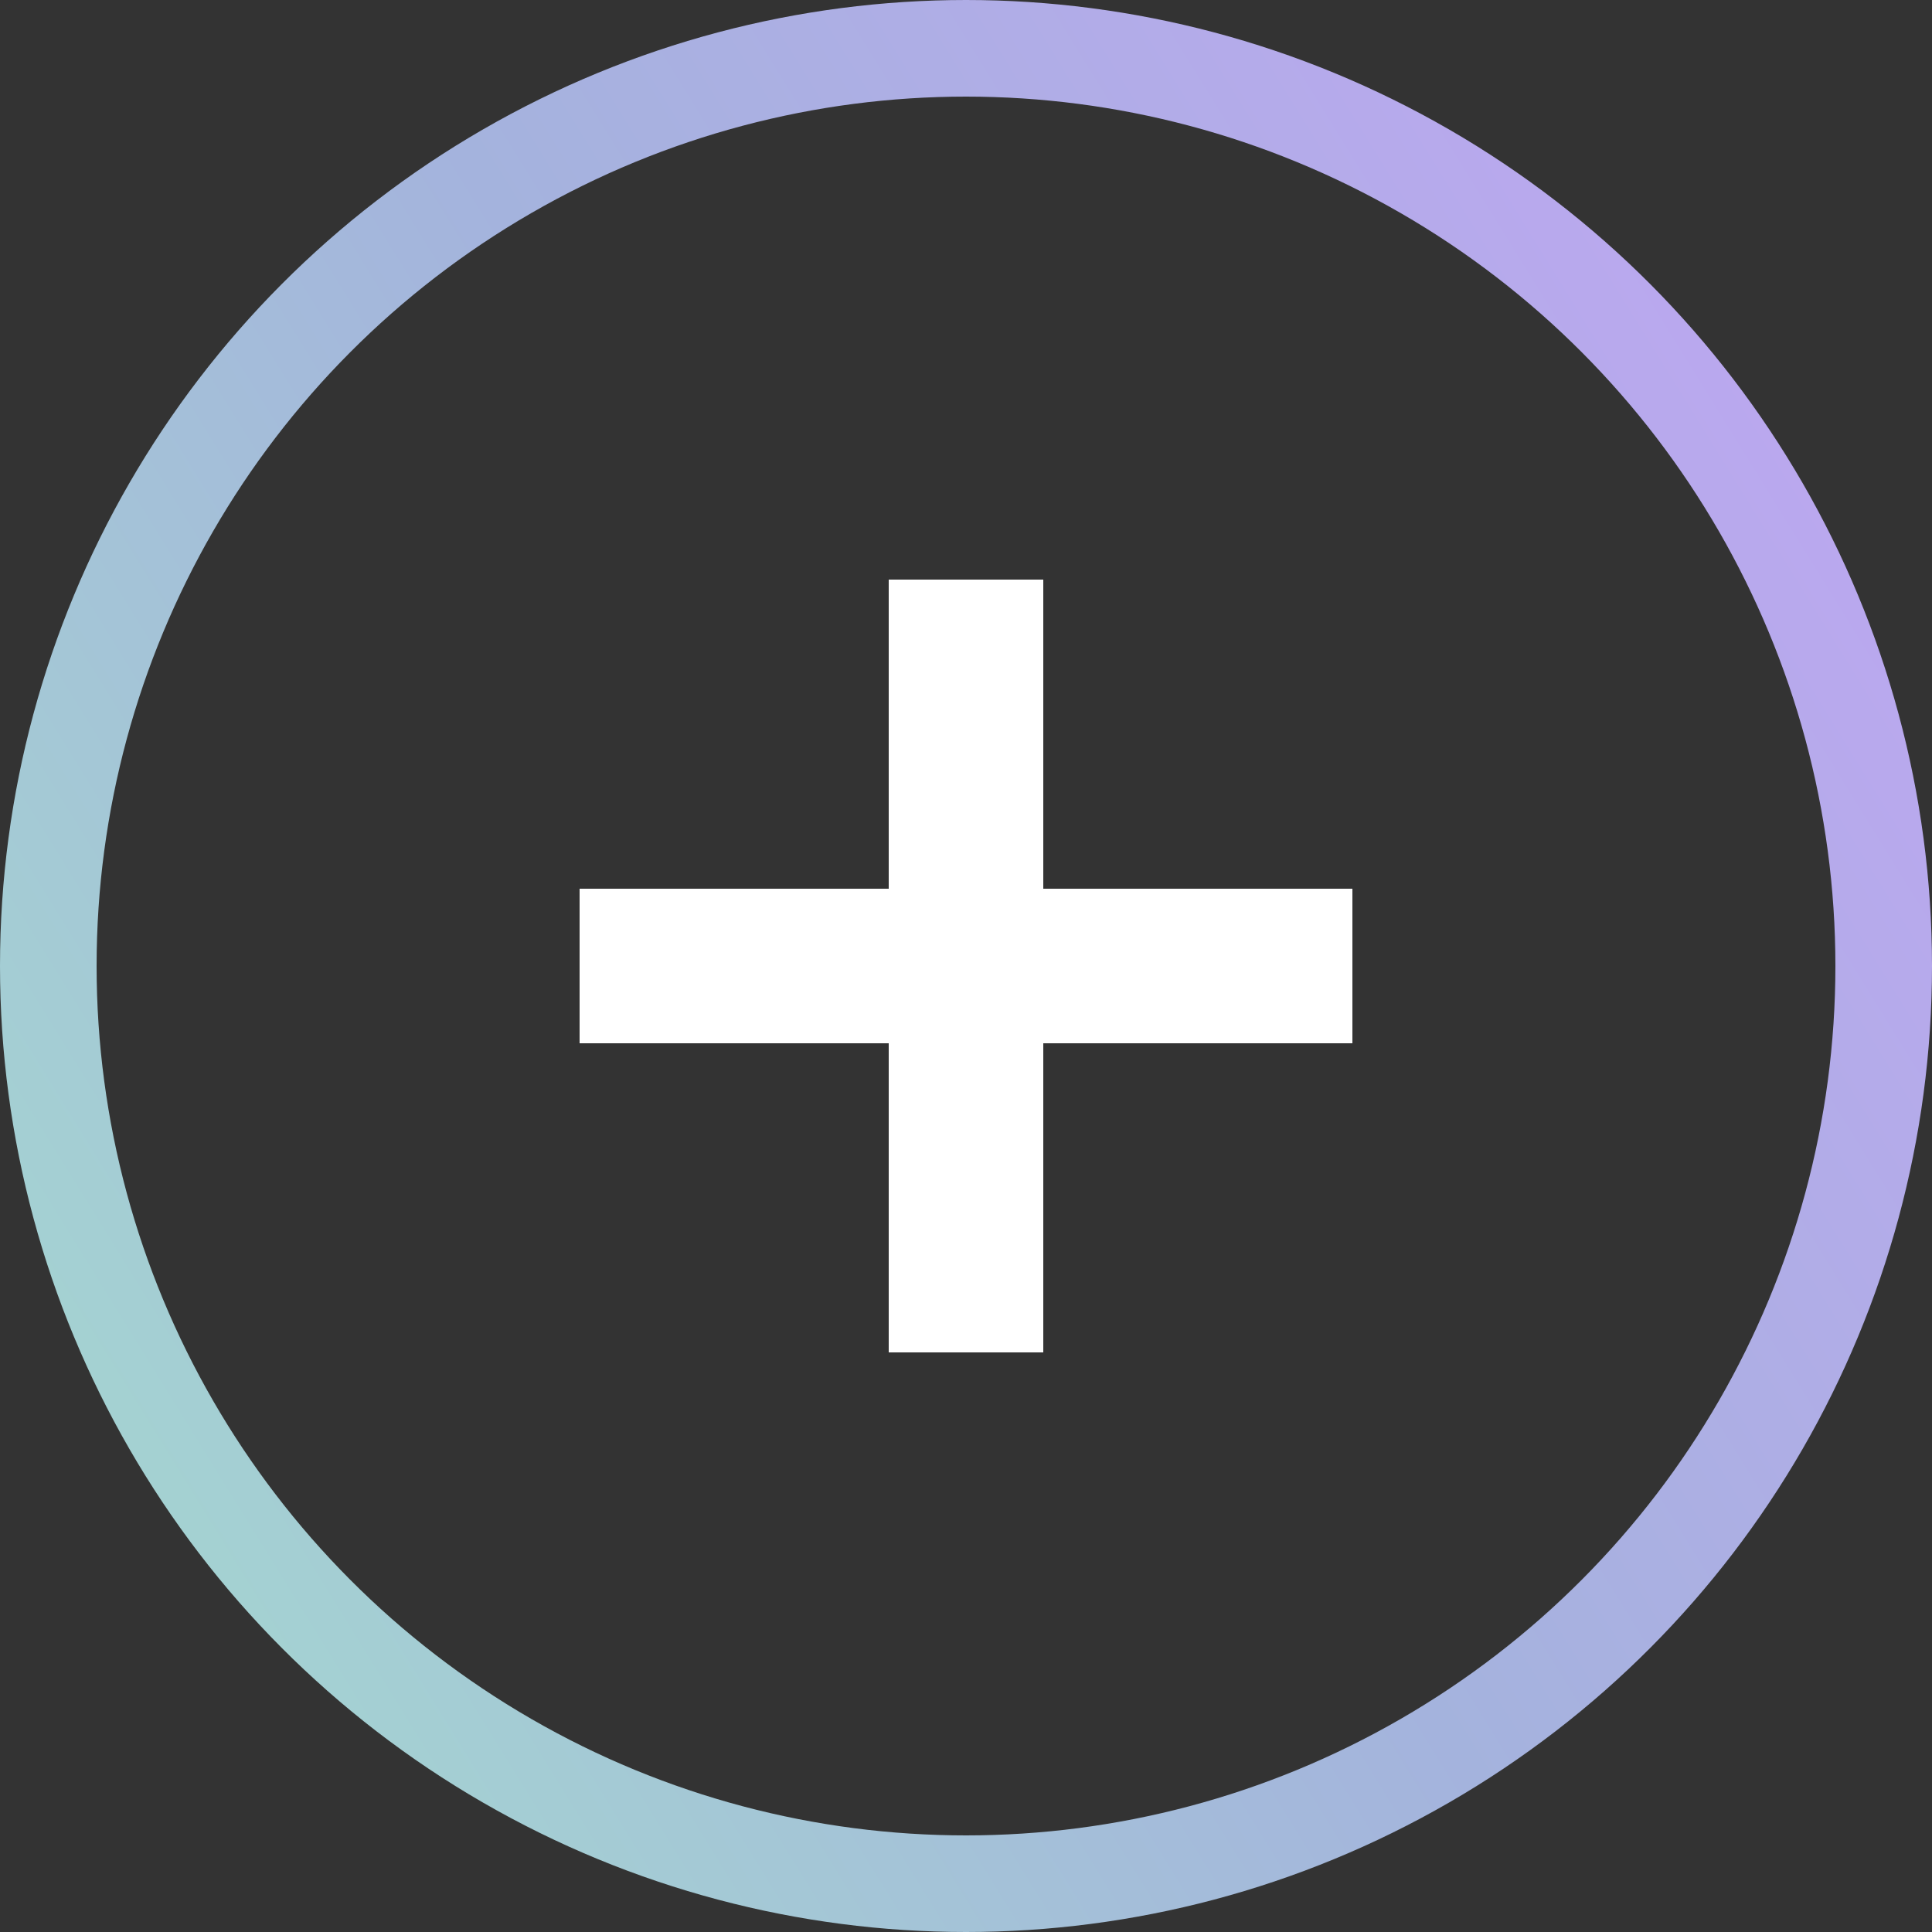 <svg id="Camada_1" data-name="Camada 1" xmlns="http://www.w3.org/2000/svg" xmlns:xlink="http://www.w3.org/1999/xlink" viewBox="0 0 20 20"><rect x="0" y="0" width="20" height="20" fill="#333333" stroke="none"/><defs><style>.cls-1{fill:none;stroke:url(#Gradiente_sem_nome_4);}.cls-2{fill:#fff;}</style><linearGradient id="Gradiente_sem_nome_4" x1="303.87" y1="-388.46" x2="280.45" y2="-402.95" gradientTransform="matrix(1, 0, 0, -1, -282.16, -385.71)" gradientUnits="userSpaceOnUse"><stop offset="0" stop-color="#c2a4f5"/><stop offset="0.5" stop-color="#a4b3dd"/><stop offset="1" stop-color="#a4ddce"/></linearGradient></defs><title>ico_plus</title><circle class="cls-1" cx="10" cy="10" r="9.5"/><rect class="cls-2" x="9.2" y="6" width="1.6" height="8"/><rect class="cls-2" x="6" y="9.2" width="8" height="1.6"/></svg>